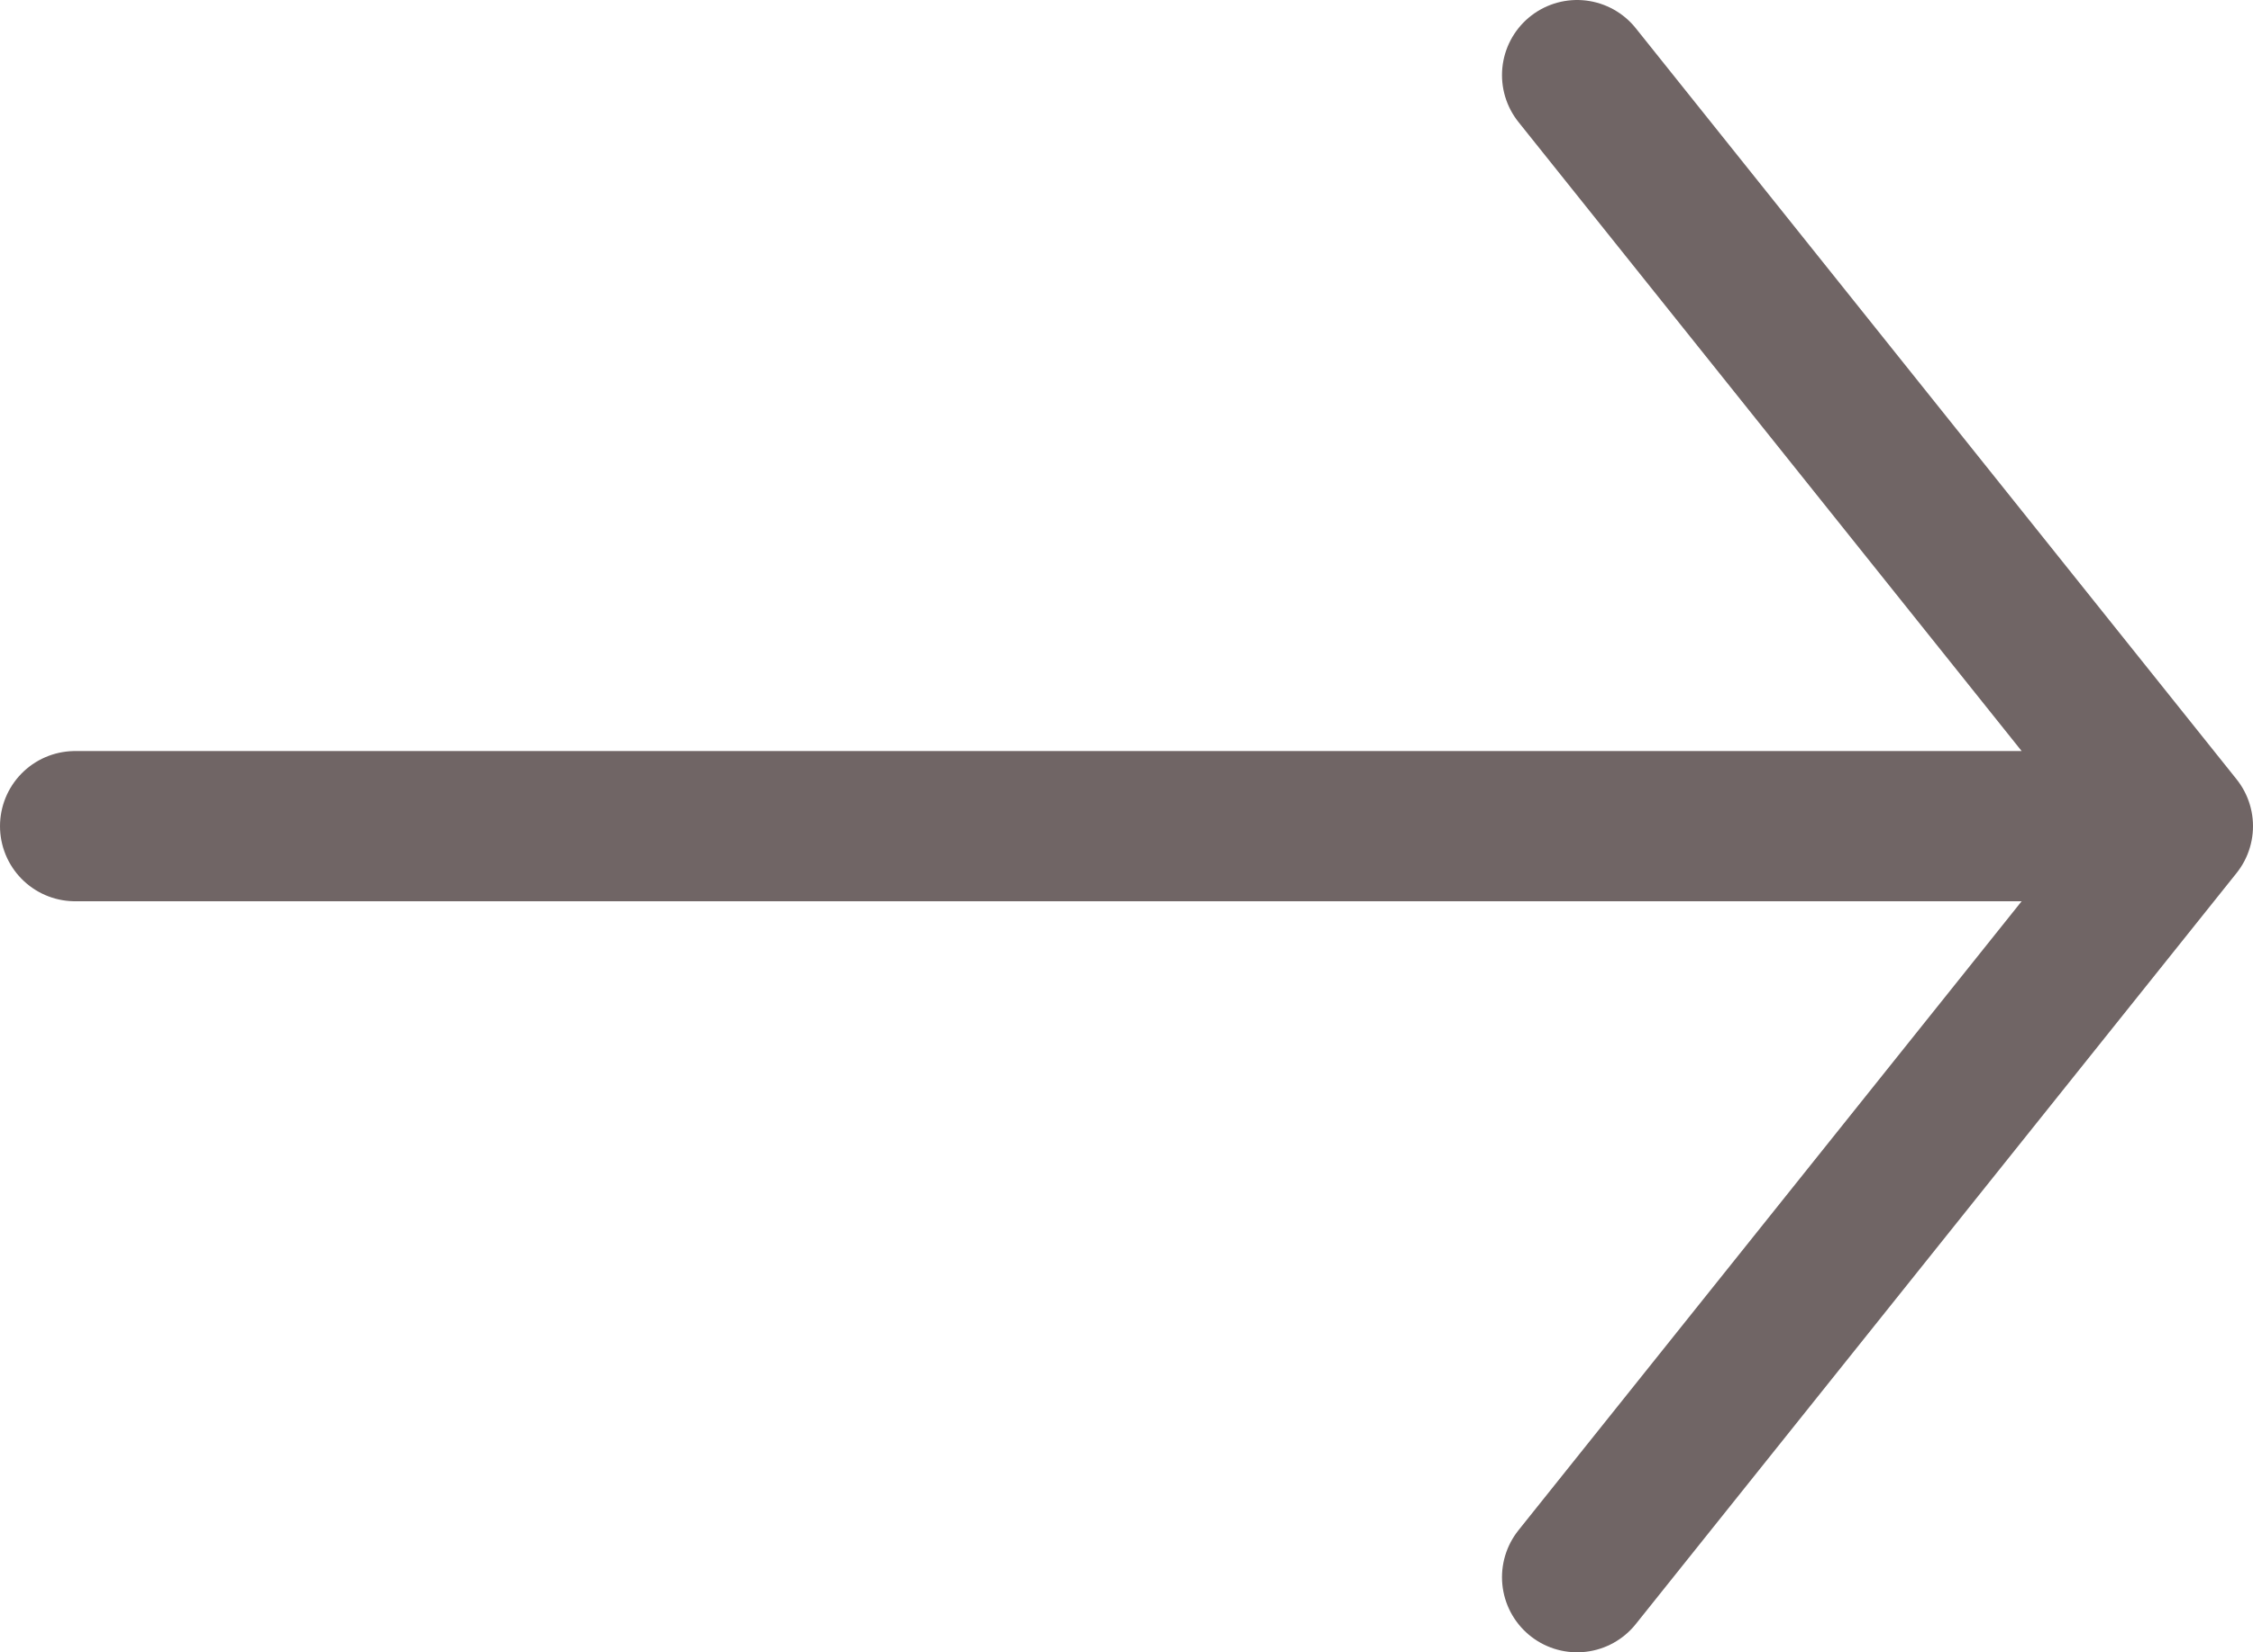 <svg width="30" height="22" viewBox="0 0 30 22" fill="none" xmlns="http://www.w3.org/2000/svg">
<path d="M21 1L29 11M29 11L21 21M29 11H1" stroke="#706565" stroke-width="2" stroke-linecap="round" stroke-linejoin="round"/>
</svg>

